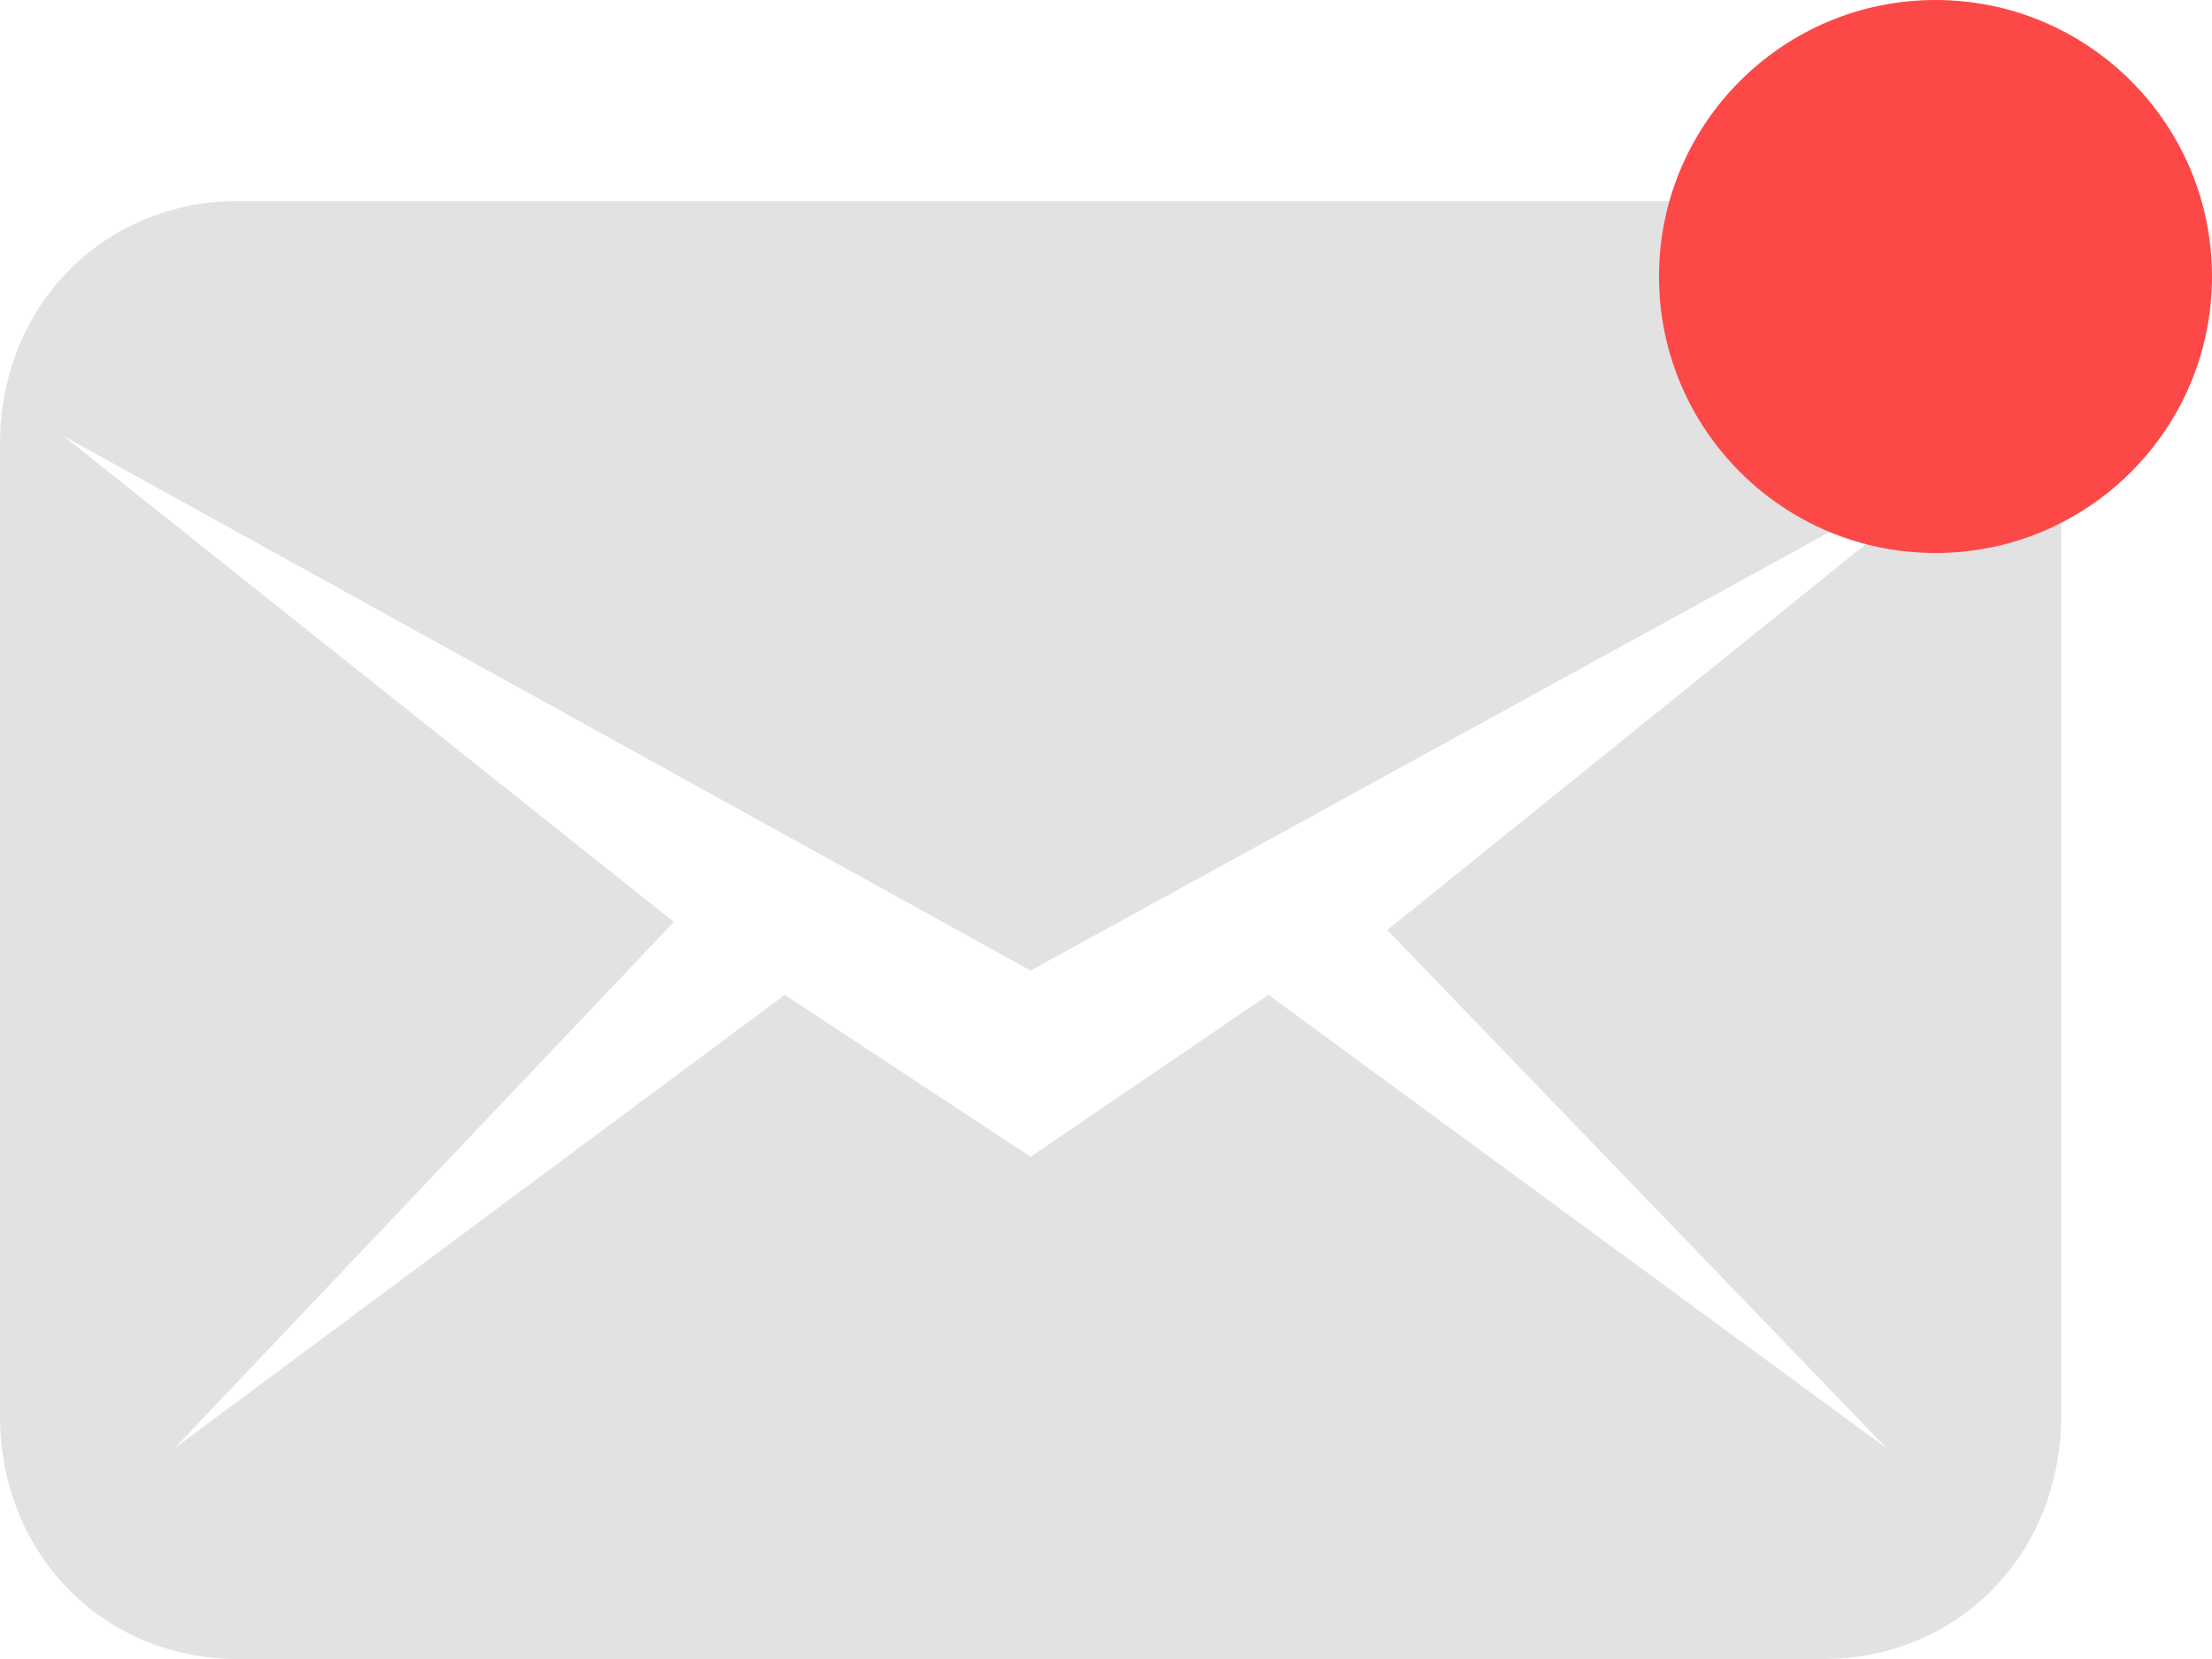 <svg width="44" height="33" viewBox="0 0 44 33" fill="none" xmlns="http://www.w3.org/2000/svg">
<path d="M36.269 4H4.731C2.05 4 0 6.094 0 8.833V28.167C0 30.906 2.05 33 4.731 33H36.269C38.95 33 41 30.906 41 28.167V8.833C41 6.094 38.95 4 36.269 4ZM37.531 28.811L25.231 19.789L20.5 23.011L15.611 19.789L3.469 28.811L13.404 18.339L1.262 8.672L20.5 19.306L39.581 8.833L27.596 18.5L37.531 28.811Z" fill="#E2E2E2"/>
<circle cx="38.5" cy="5.5" r="5.5" fill="#FD4848"/>
</svg>
